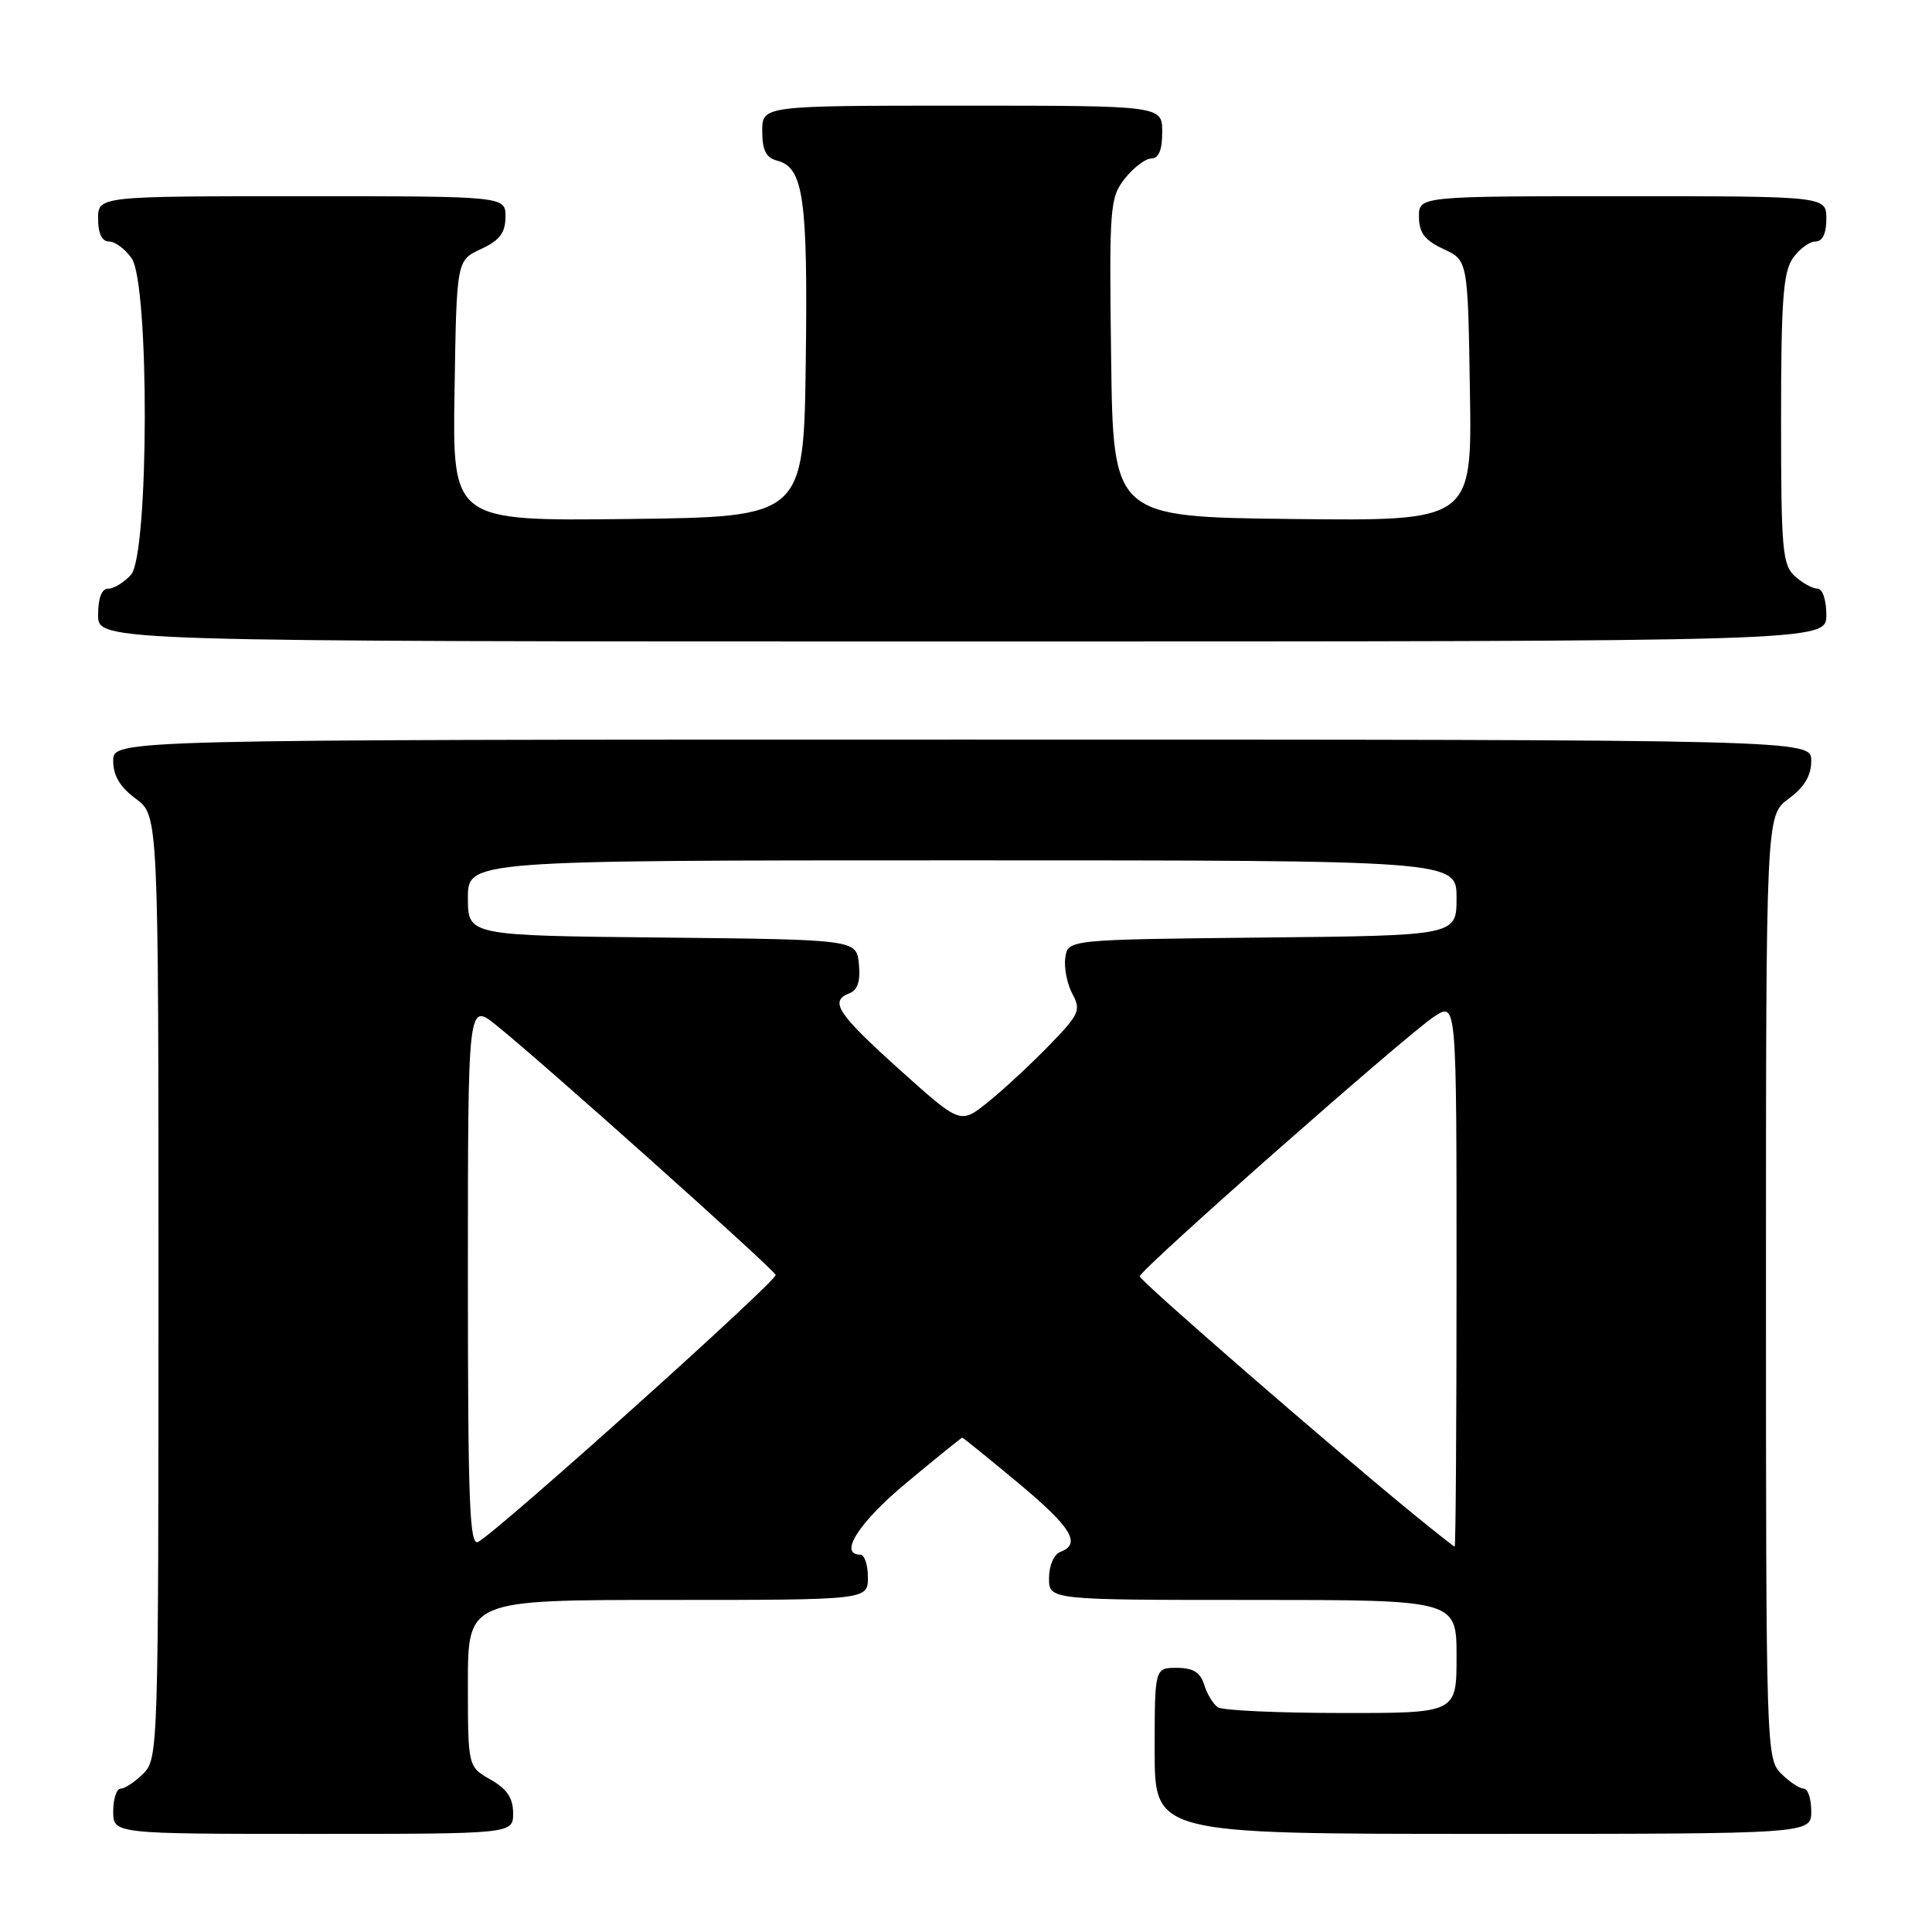 <?xml version="1.0" encoding="UTF-8" standalone="no"?>
<!DOCTYPE svg PUBLIC "-//W3C//DTD SVG 1.1//EN" "http://www.w3.org/Graphics/SVG/1.1/DTD/svg11.dtd" >
<svg xmlns="http://www.w3.org/2000/svg" xmlns:xlink="http://www.w3.org/1999/xlink" version="1.1" viewBox="0 0 256 256">
 <g >
 <path fill="currentColor"
d=" M 67.99 240.25 C 67.99 238.25 67.18 237.04 64.99 235.80 C 62.00 234.09 62.00 234.09 62.00 223.05 C 62.00 212.00 62.00 212.00 88.50 212.00 C 115.00 212.00 115.00 212.00 115.00 209.00 C 115.00 207.35 114.55 206.00 114.00 206.00 C 111.06 206.00 113.80 201.73 120.14 196.45 C 124.07 193.18 127.38 190.50 127.50 190.50 C 127.62 190.50 130.93 193.18 134.86 196.45 C 142.00 202.40 143.32 204.56 140.50 205.64 C 139.64 205.97 139.00 207.46 139.00 209.11 C 139.00 212.00 139.00 212.00 166.00 212.00 C 193.00 212.00 193.00 212.00 193.00 219.50 C 193.00 227.00 193.00 227.00 177.75 226.98 C 169.36 226.98 162.00 226.64 161.38 226.23 C 160.77 225.83 159.95 224.49 159.57 223.25 C 159.05 221.59 158.10 221.00 155.93 221.00 C 153.00 221.00 153.00 221.00 153.00 232.00 C 153.00 243.00 153.00 243.00 196.50 243.00 C 240.00 243.00 240.00 243.00 240.00 240.00 C 240.00 238.35 239.55 237.00 239.00 237.00 C 238.45 237.00 237.10 236.10 236.00 235.00 C 234.04 233.04 234.00 231.67 234.00 170.53 C 234.00 108.06 234.00 108.06 237.00 105.84 C 239.10 104.29 240.00 102.78 240.00 100.81 C 240.00 98.00 240.00 98.00 127.50 98.00 C 15.00 98.00 15.00 98.00 15.00 100.81 C 15.00 102.78 15.90 104.29 18.00 105.84 C 21.00 108.06 21.00 108.06 21.00 170.53 C 21.00 231.67 20.96 233.04 19.00 235.00 C 17.90 236.10 16.55 237.00 16.00 237.00 C 15.45 237.00 15.00 238.35 15.00 240.00 C 15.00 243.00 15.00 243.00 41.50 243.00 C 68.00 243.00 68.00 243.00 67.99 240.25 Z  M 242.00 81.50 C 242.00 79.49 241.50 78.00 240.83 78.00 C 240.18 78.00 238.83 77.26 237.83 76.35 C 236.18 74.85 236.00 72.82 236.00 55.57 C 236.00 39.88 236.28 36.05 237.56 34.22 C 238.41 33.00 239.76 32.00 240.56 32.00 C 241.49 32.00 242.00 30.95 242.00 29.00 C 242.00 26.00 242.00 26.00 215.00 26.00 C 188.00 26.00 188.00 26.00 188.02 28.75 C 188.04 30.86 188.79 31.85 191.27 33.00 C 194.50 34.50 194.50 34.50 194.77 51.77 C 195.05 69.04 195.05 69.04 171.27 68.77 C 147.50 68.50 147.50 68.50 147.23 47.41 C 146.97 27.31 147.06 26.19 149.05 23.66 C 150.20 22.20 151.79 21.00 152.57 21.00 C 153.54 21.00 154.00 19.87 154.00 17.50 C 154.00 14.00 154.00 14.00 127.50 14.00 C 101.00 14.00 101.00 14.00 101.00 17.38 C 101.00 19.92 101.50 20.90 102.99 21.29 C 106.47 22.20 107.05 26.28 106.77 47.87 C 106.50 68.50 106.50 68.50 83.23 68.77 C 59.95 69.04 59.95 69.04 60.23 51.77 C 60.50 34.50 60.50 34.50 63.73 33.00 C 66.21 31.85 66.96 30.86 66.98 28.75 C 67.00 26.00 67.00 26.00 40.00 26.00 C 13.00 26.00 13.00 26.00 13.00 29.00 C 13.00 30.95 13.51 32.00 14.44 32.00 C 15.24 32.00 16.59 33.00 17.44 34.22 C 19.82 37.62 19.74 73.53 17.35 76.17 C 16.43 77.18 15.08 78.00 14.35 78.00 C 13.47 78.00 13.00 79.23 13.00 81.50 C 13.00 85.00 13.00 85.00 127.50 85.00 C 242.00 85.00 242.00 85.00 242.00 81.50 Z  M 62.00 168.97 C 62.00 132.83 62.00 132.83 65.75 135.84 C 71.77 140.66 102.47 168.10 102.78 168.93 C 103.05 169.65 66.36 202.58 63.38 204.30 C 62.22 204.97 62.00 199.46 62.00 168.97 Z  M 187.73 200.99 C 176.86 192.14 151.00 169.69 151.02 169.12 C 151.04 168.25 186.60 136.89 190.11 134.65 C 193.00 132.80 193.00 132.80 193.00 168.90 C 193.00 188.76 192.89 204.97 192.75 204.94 C 192.61 204.90 190.35 203.12 187.73 200.99 Z  M 119.21 141.74 C 110.94 134.30 109.86 132.65 112.56 131.61 C 113.64 131.20 114.03 130.00 113.81 127.76 C 113.50 124.50 113.50 124.50 87.75 124.23 C 62.00 123.97 62.00 123.97 62.00 118.98 C 62.00 114.00 62.00 114.00 127.50 114.00 C 193.00 114.00 193.00 114.00 193.00 118.98 C 193.00 123.97 193.00 123.97 167.25 124.23 C 141.50 124.50 141.50 124.50 141.16 126.90 C 140.97 128.22 141.39 130.37 142.09 131.68 C 143.27 133.86 143.02 134.41 138.93 138.61 C 136.49 141.11 132.87 144.47 130.87 146.07 C 127.25 148.97 127.25 148.97 119.21 141.74 Z "/>
</g>
</svg>